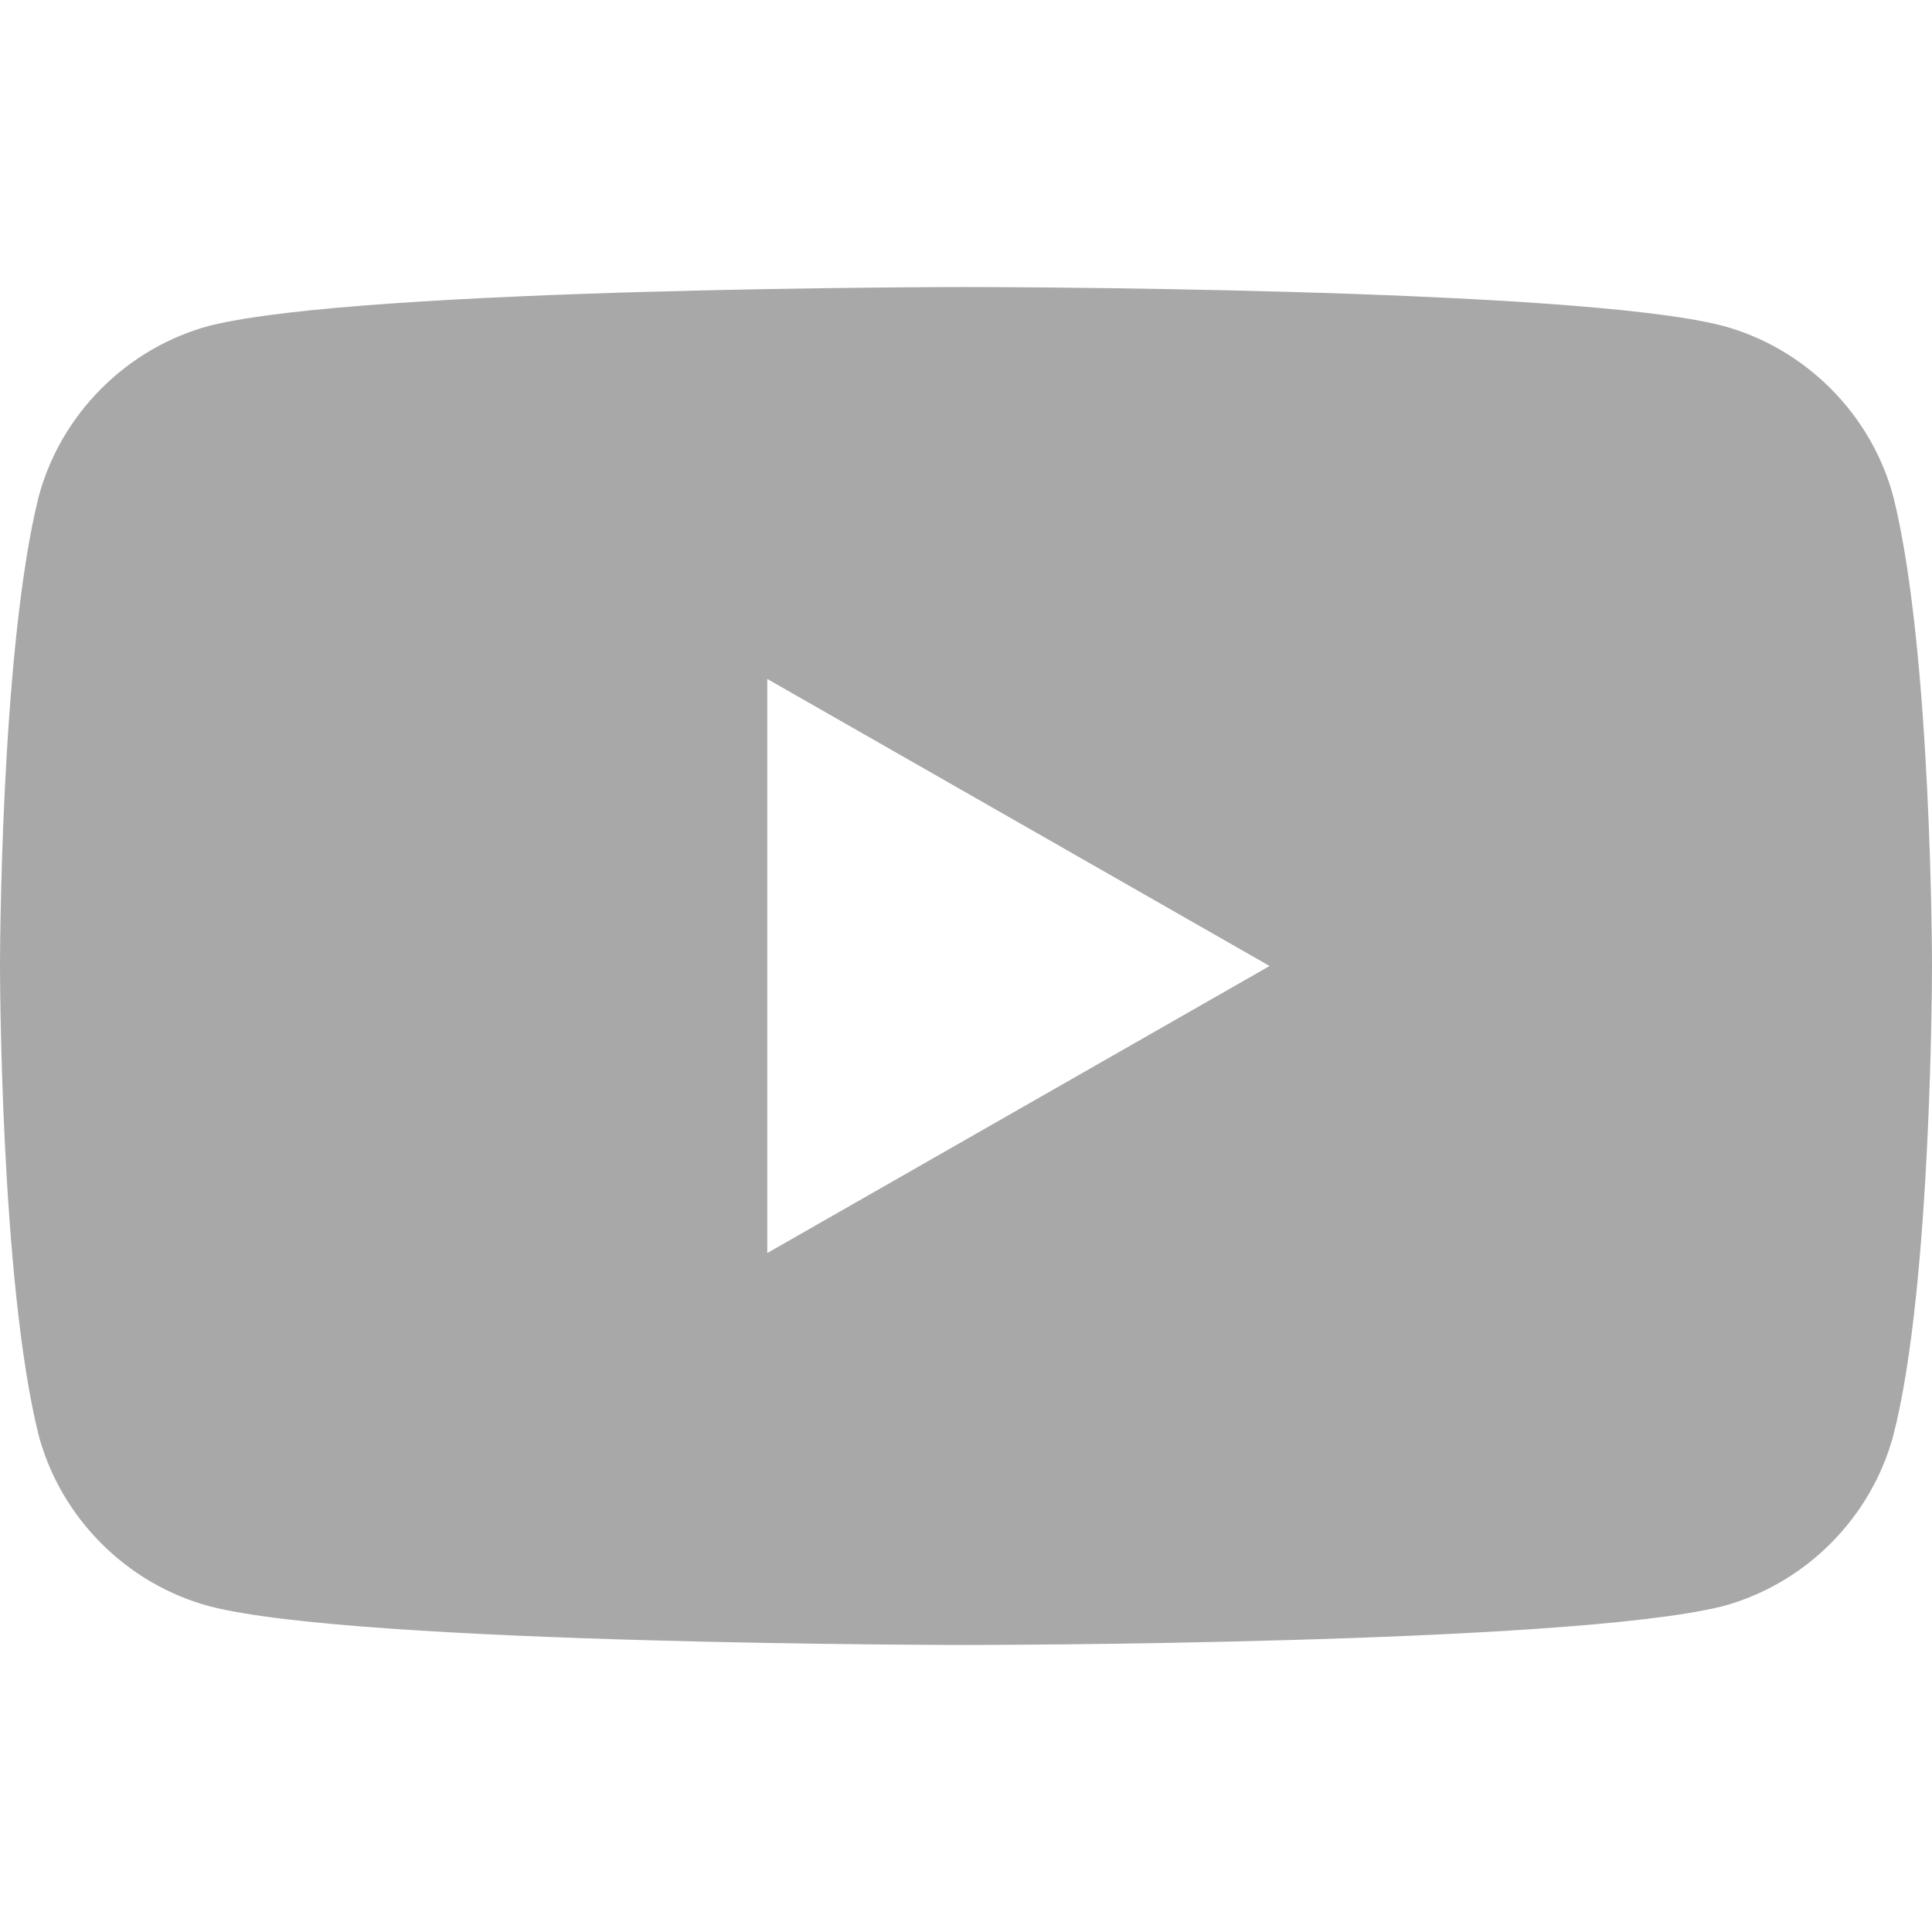 <?xml version="1.0" encoding="utf-8"?>
<!-- Generator: Adobe Illustrator 21.1.0, SVG Export Plug-In . SVG Version: 6.00 Build 0)  -->
<?xml-stylesheet href="/assets/css/main.css"?>
<svg version="1.1" id="path" xmlns="http://www.w3.org/2000/svg" xmlns:xlink="http://www.w3.org/1999/xlink" x="0px" y="0px" width="35px" height="35px" viewBox="0 0 35 35" style="enable-background:new 0 0 35 35;" xml:space="preserve">
	
<style>
    * {
      pointer-events: fill;
	  fill: #a8a8a8;
    }

    #path:hover path {
        fill: #4f4f4f;
    }
</style>

<a xlink:href="https://www.youtube.com/channel/UCU0ojtqLJhkEN0qkRFWAVxA" target="_blank">
<path d="M34.3,9c-0.4-1.5-1.6-2.7-3.1-3.1c-2.7-0.7-13.7-0.7-13.7-0.7S6.6,5.2,3.8,5.9C2.3,6.3,1.1,7.5,0.7,9
		C0,11.8,0,17.5,0,17.5s0,5.7,0.7,8.5c0.4,1.5,1.6,2.7,3.1,3.1c2.7,0.7,13.7,0.7,13.7,0.7s10.9,0,13.7-0.7c1.5-0.4,2.7-1.6,3.1-3.1
		c0.7-2.7,0.7-8.5,0.7-8.5S35,11.8,34.3,9z M13.9,22.7V12.3l9.1,5.2L13.9,22.7z"/>
</a>
	
</svg>
